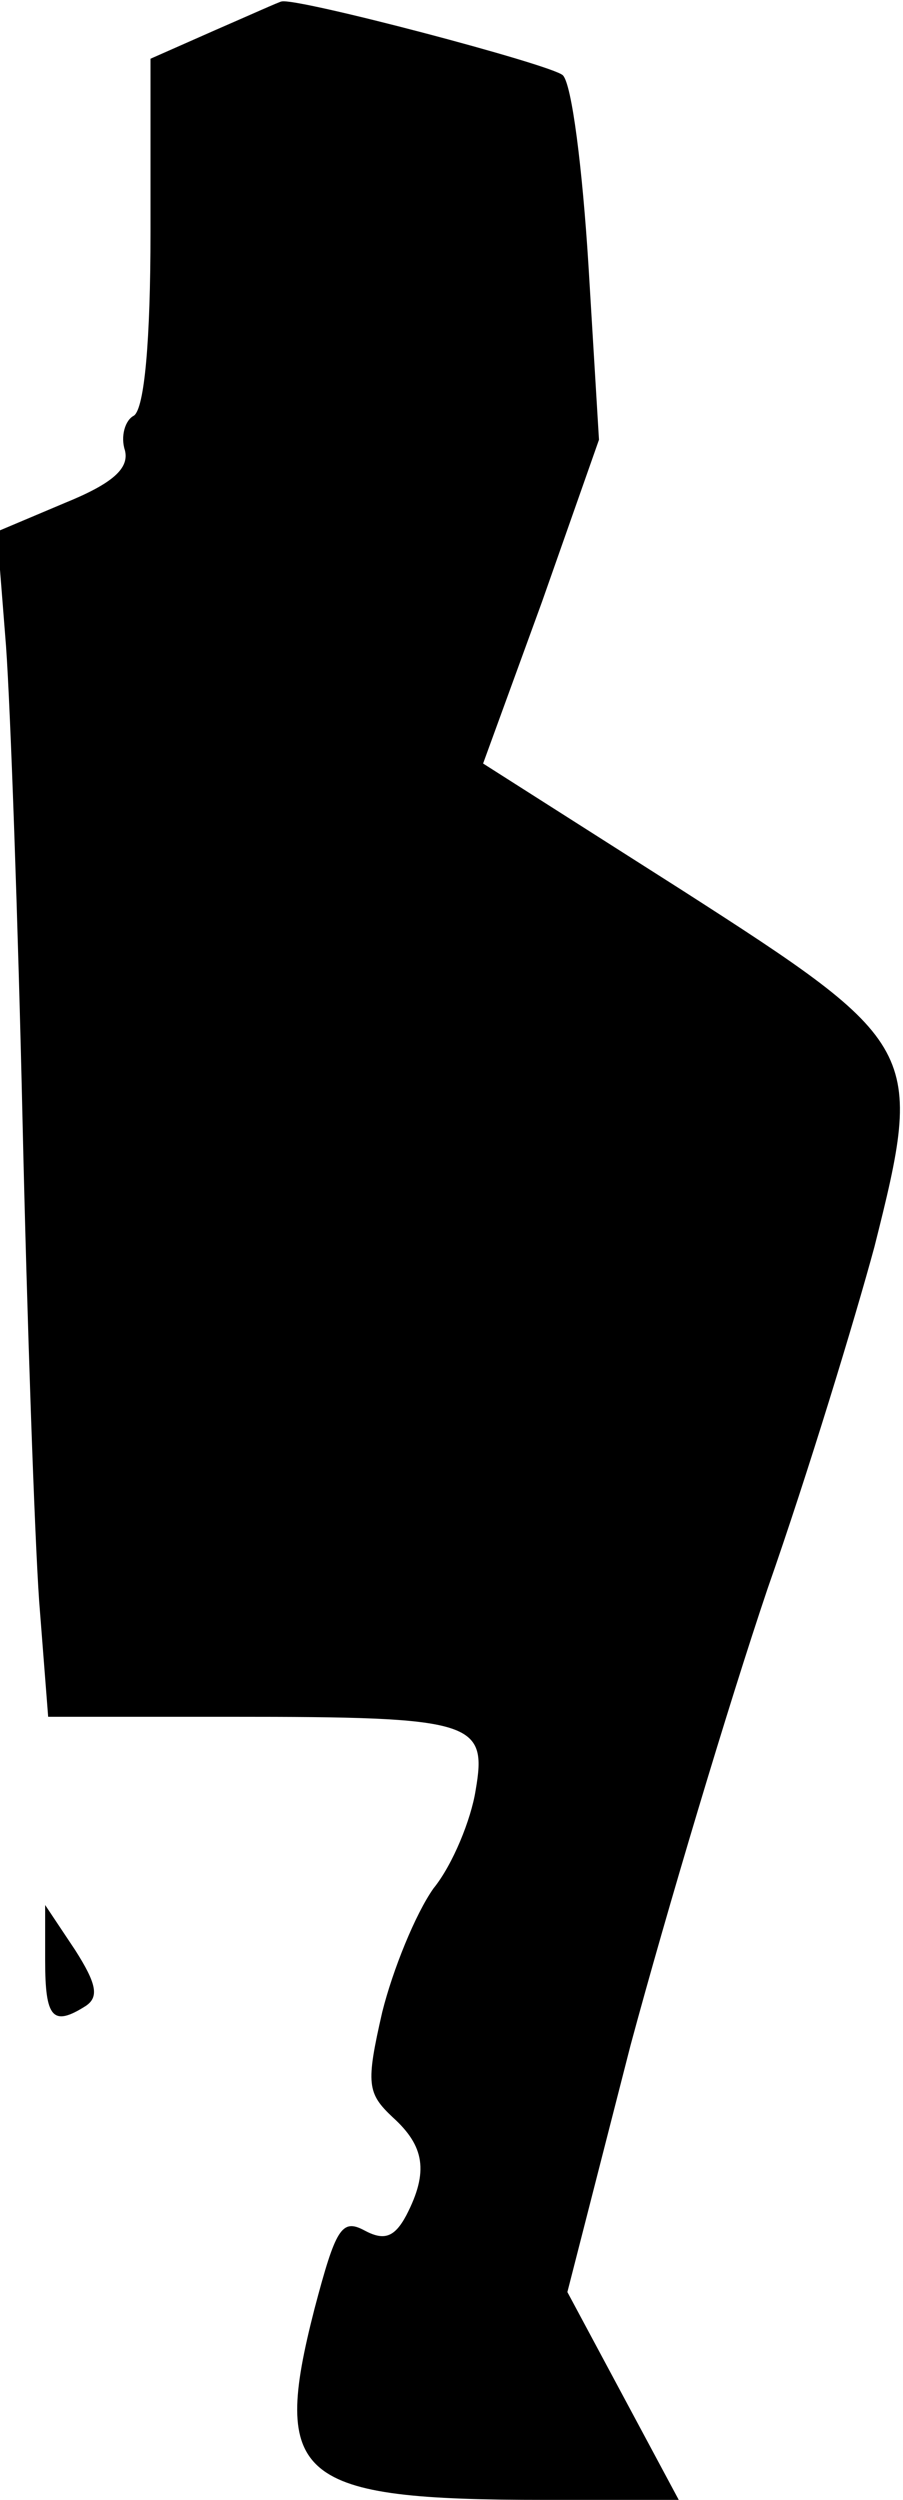 <?xml version="1.0" standalone="no"?>
<!DOCTYPE svg PUBLIC "-//W3C//DTD SVG 20010904//EN"
 "http://www.w3.org/TR/2001/REC-SVG-20010904/DTD/svg10.dtd">
<svg version="1.0" xmlns="http://www.w3.org/2000/svg"
 width="60pt" height="166pt" viewBox="0 0 60 166"
 preserveAspectRatio="xMidYMid meet">
<g transform="translate(0,166) scale(0.1,-0.1)"
fill="#000000" stroke="none">
<path fill="#000000" stroke="none" d="M143 1640 l-43 -19 0 -115 c0 -72 -4
-117 -11 -122 -6 -3 -9 -14 -6 -23 3 -12 -8 -22 -40 -35 l-45 -19 6 -76 c3
-42 8 -184 11 -316 3 -132 8 -275 11 -318 l6 -77 122 0 c161 0 170 -3 162 -49
-3 -19 -15 -49 -28 -65 -12 -17 -27 -54 -34 -82 -11 -48 -10 -54 7 -70 21 -19
24 -36 9 -65 -8 -15 -15 -17 -28 -10 -15 8 -19 1 -33 -52 -29 -113 -12 -127
153 -127 l89 0 -37 69 -37 69 42 164 c24 89 65 226 91 303 27 77 58 179 71
227 33 131 31 135 -128 237 l-132 84 39 107 38 108 -7 116 c-4 64 -11 120 -17
126 -7 7 -178 52 -187 49 -1 0 -21 -9 -44 -19z"/>
<path fill="#000000" stroke="none" d="M30 358 c0 -38 5 -44 27 -30 9 6 7 15
-7 37 l-20 30 0 -37z"/>
</g>
</svg>
